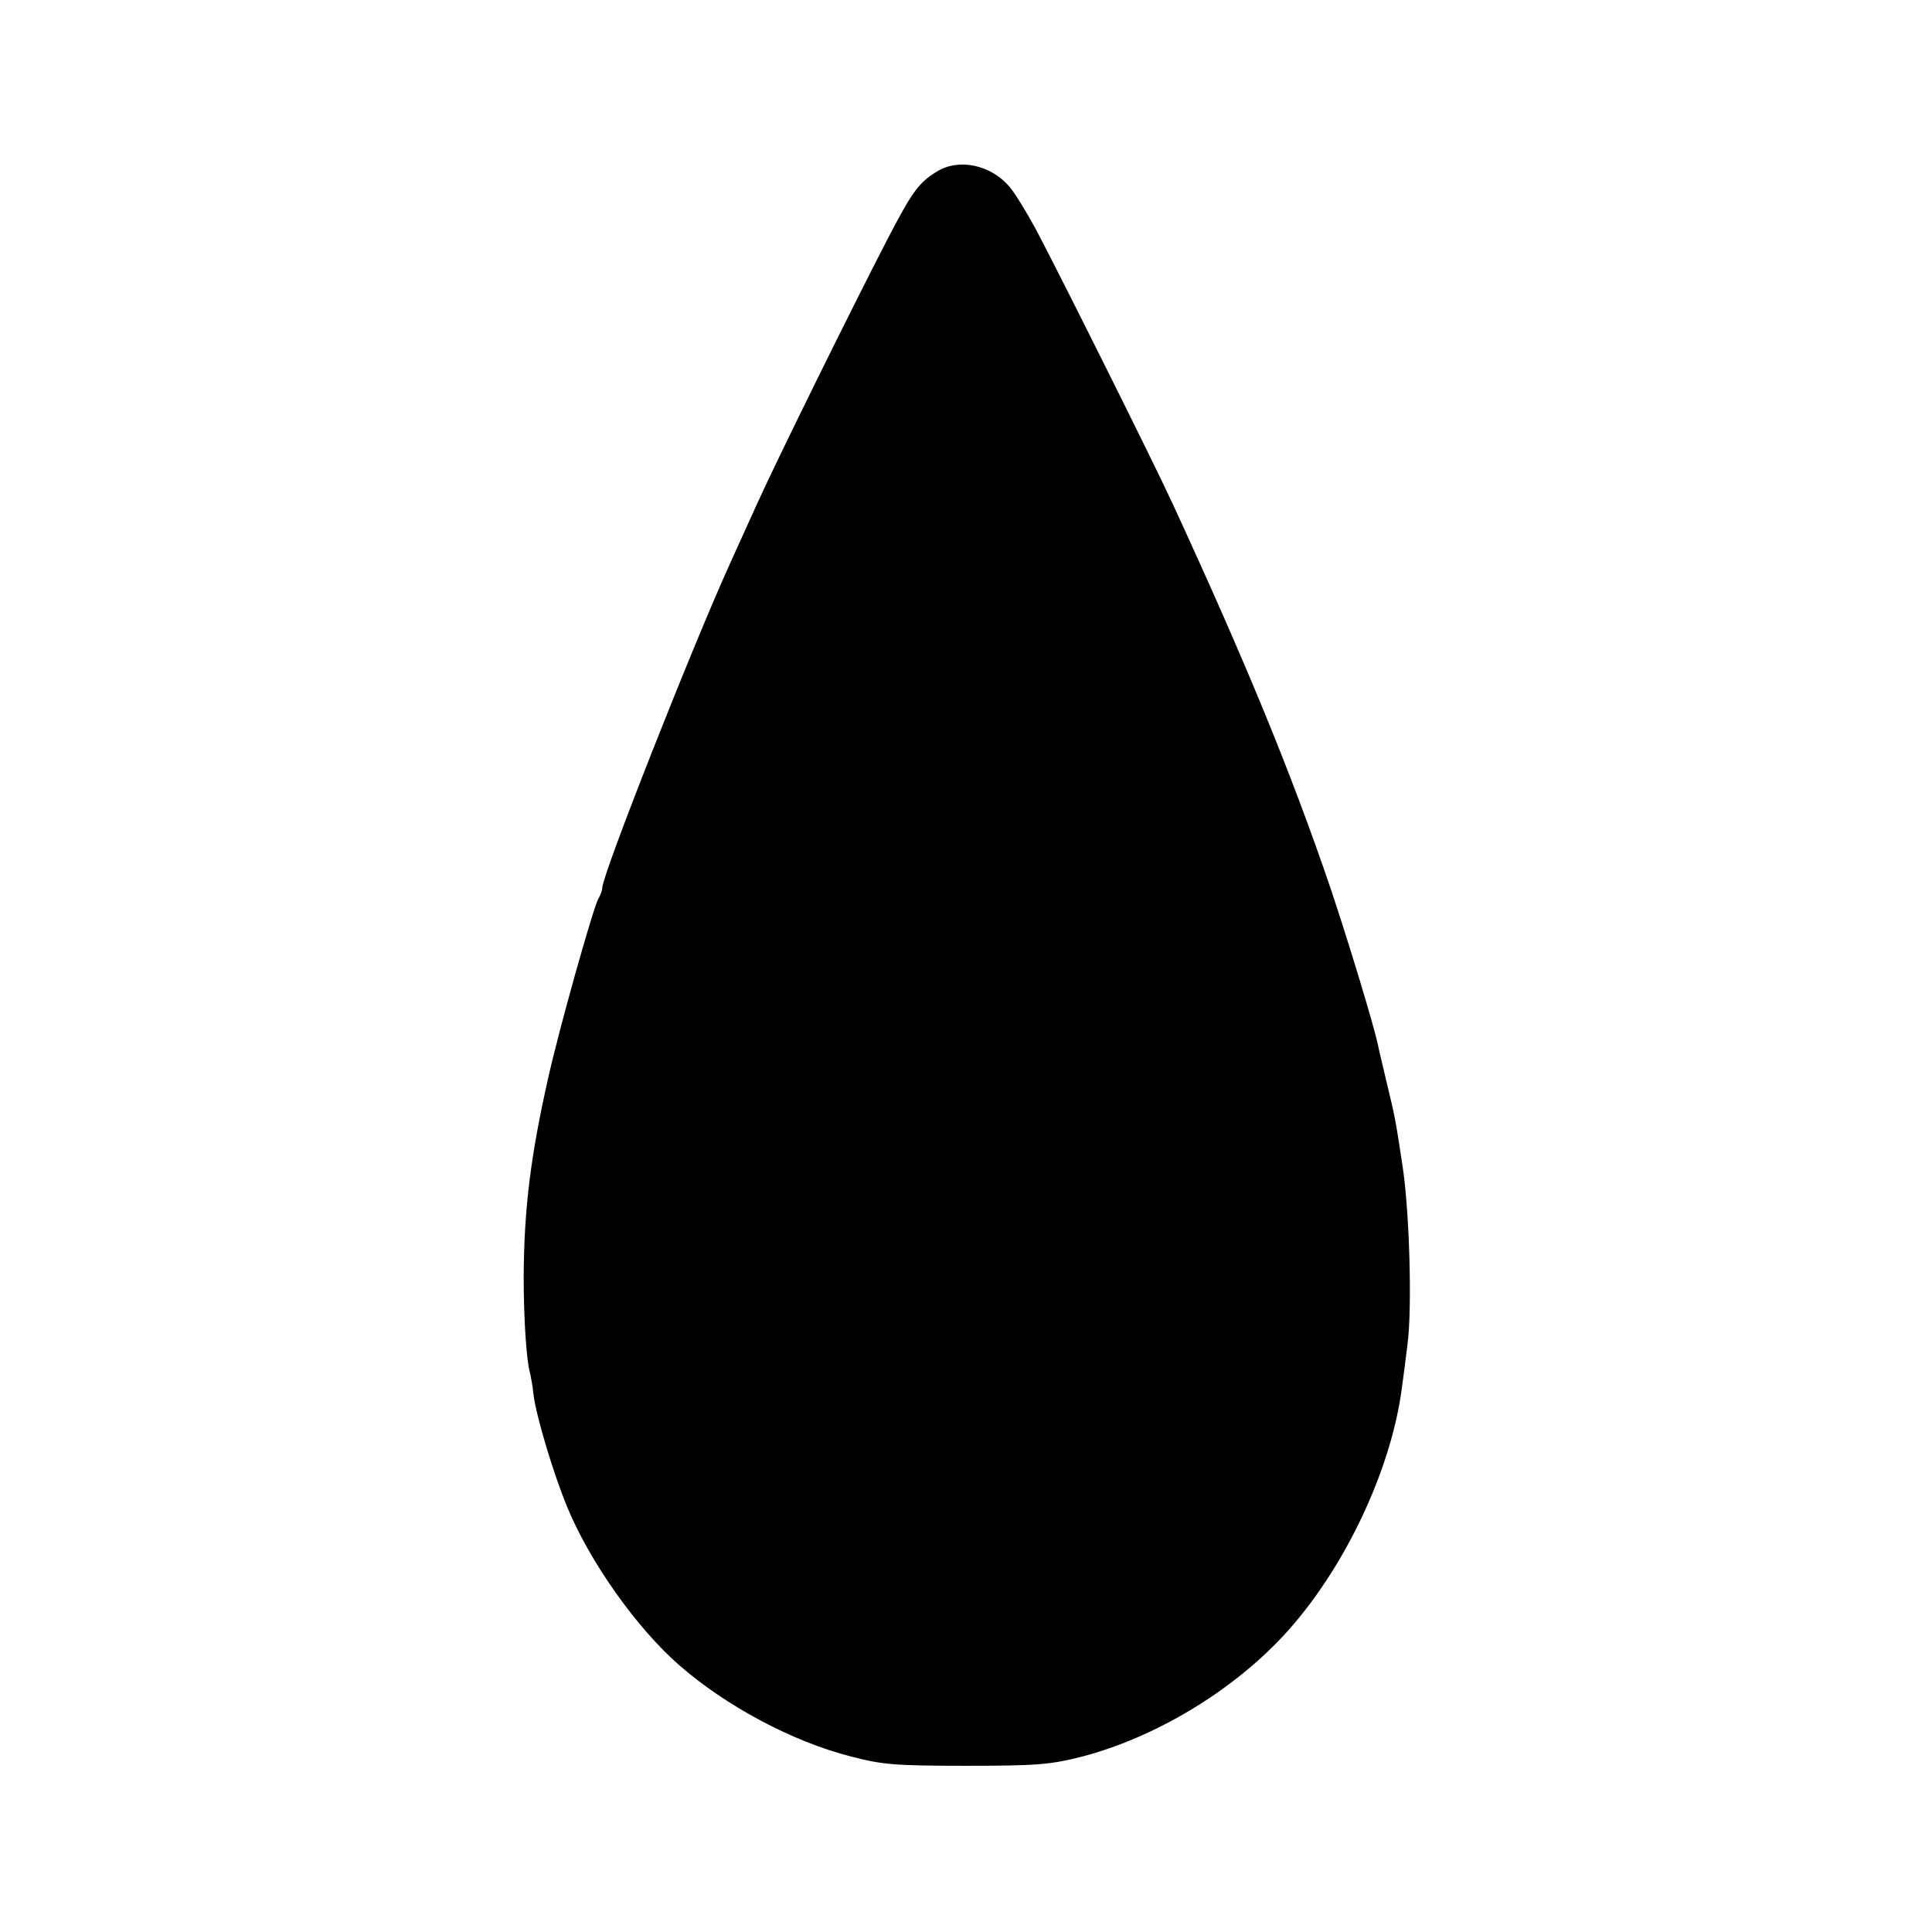 <?xml version="1.0" standalone="no"?>
<!DOCTYPE svg PUBLIC "-//W3C//DTD SVG 20010904//EN"
 "http://www.w3.org/TR/2001/REC-SVG-20010904/DTD/svg10.dtd">
<svg version="1.0" xmlns="http://www.w3.org/2000/svg"
 width="494pt" height="494pt" viewBox="0 0 494 494"
 preserveAspectRatio="xMidYMid meet">
<g transform="translate(0,494) scale(0.1,-0.1)"
fill="#000000" stroke="none">
<path d="M2395 4501 c-46 -28 -63 -52 -126 -173 -90 -174 -286 -571 -334 -678
-24 -52 -54 -120 -68 -150 -98 -216 -327 -797 -327 -830 0 -6 -4 -18 -10 -28
-13 -22 -102 -339 -128 -457 -45 -199 -62 -334 -63 -510 0 -106 7 -213 16
-245 2 -8 7 -33 9 -55 7 -57 52 -206 87 -290 58 -140 178 -309 286 -403 119
-104 289 -195 438 -233 80 -21 112 -24 295 -24 182 0 215 3 295 23 188 49 383
166 517 310 153 165 276 422 303 637 4 28 10 76 14 109 12 91 5 341 -13 456
-18 119 -18 119 -41 215 -9 39 -19 79 -21 90 -9 47 -80 280 -124 410 -99 290
-213 568 -403 980 -49 106 -288 585 -349 700 -24 44 -54 93 -68 109 -48 55
-129 72 -185 37z"/>
</g>
</svg>
